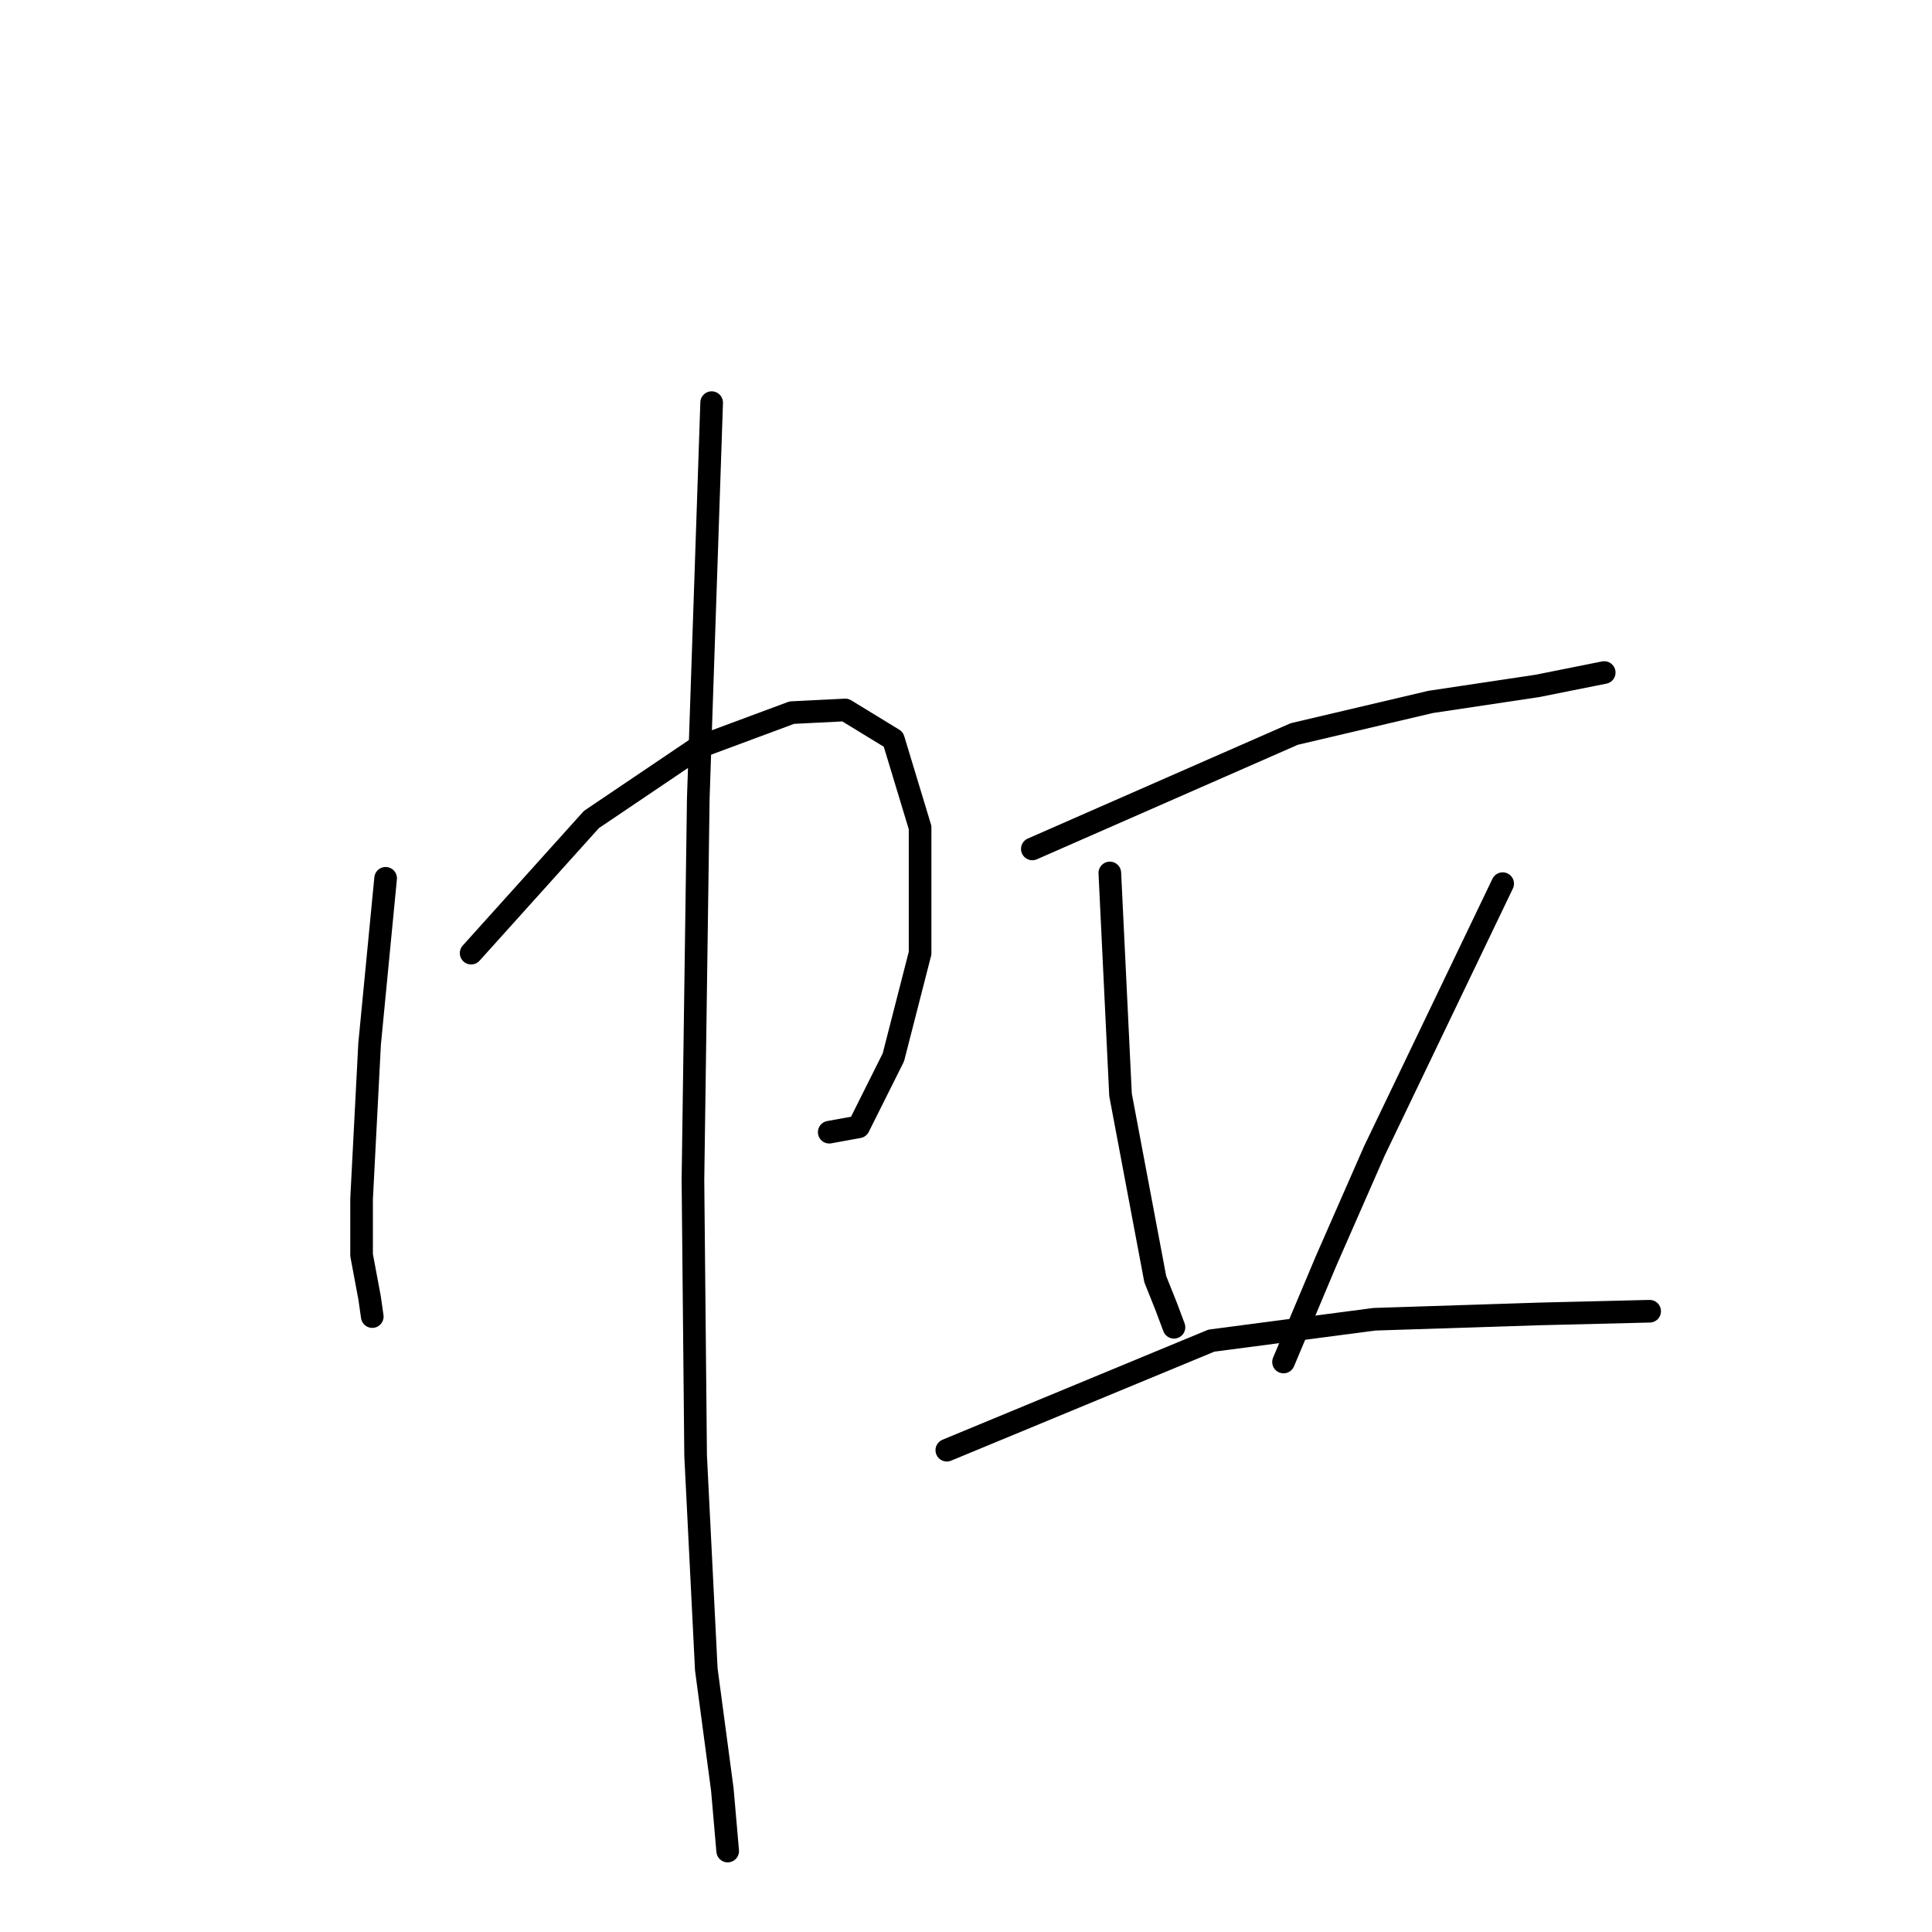 <?xml version="1.0" standalone="no"?>
    <svg width="256" height="256" xmlns="http://www.w3.org/2000/svg" version="1.1">
    <polyline stroke="black" stroke-width="3" stroke-linecap="round" fill="transparent" stroke-linejoin="round" points="51.097 116.381 48.973 138.335 47.911 158.873 47.911 166.309 48.973 171.975 49.327 174.453 49.327 174.453 " />
        <polyline stroke="black" stroke-width="3" stroke-linecap="round" fill="transparent" stroke-linejoin="round" points="62.429 126.296 78.363 108.591 92.527 99.03 104.921 94.427 112.003 94.073 118.376 97.968 121.917 109.653 121.917 126.296 118.376 140.106 113.773 149.312 109.878 150.021 109.878 150.021 " />
        <polyline stroke="black" stroke-width="3" stroke-linecap="round" fill="transparent" stroke-linejoin="round" points="94.298 53.351 92.527 105.758 91.819 156.394 92.173 192.867 93.589 221.195 95.714 237.129 96.422 245.273 96.422 245.273 " />
        <polyline stroke="black" stroke-width="3" stroke-linecap="round" fill="transparent" stroke-linejoin="round" points="136.79 112.486 171.491 97.26 189.55 93.011 203.714 90.886 212.567 89.115 212.567 89.115 " />
        <polyline stroke="black" stroke-width="3" stroke-linecap="round" fill="transparent" stroke-linejoin="round" points="147.058 115.673 148.475 145.063 153.078 169.496 154.495 173.037 155.557 175.87 155.557 175.87 " />
        <polyline stroke="black" stroke-width="3" stroke-linecap="round" fill="transparent" stroke-linejoin="round" points="199.111 117.089 182.114 152.499 175.741 167.017 170.075 180.473 170.075 180.473 " />
        <polyline stroke="black" stroke-width="3" stroke-linecap="round" fill="transparent" stroke-linejoin="round" points="125.458 192.158 160.514 177.64 182.114 174.808 204.069 174.099 218.587 173.745 218.587 173.745 " />
        </svg>